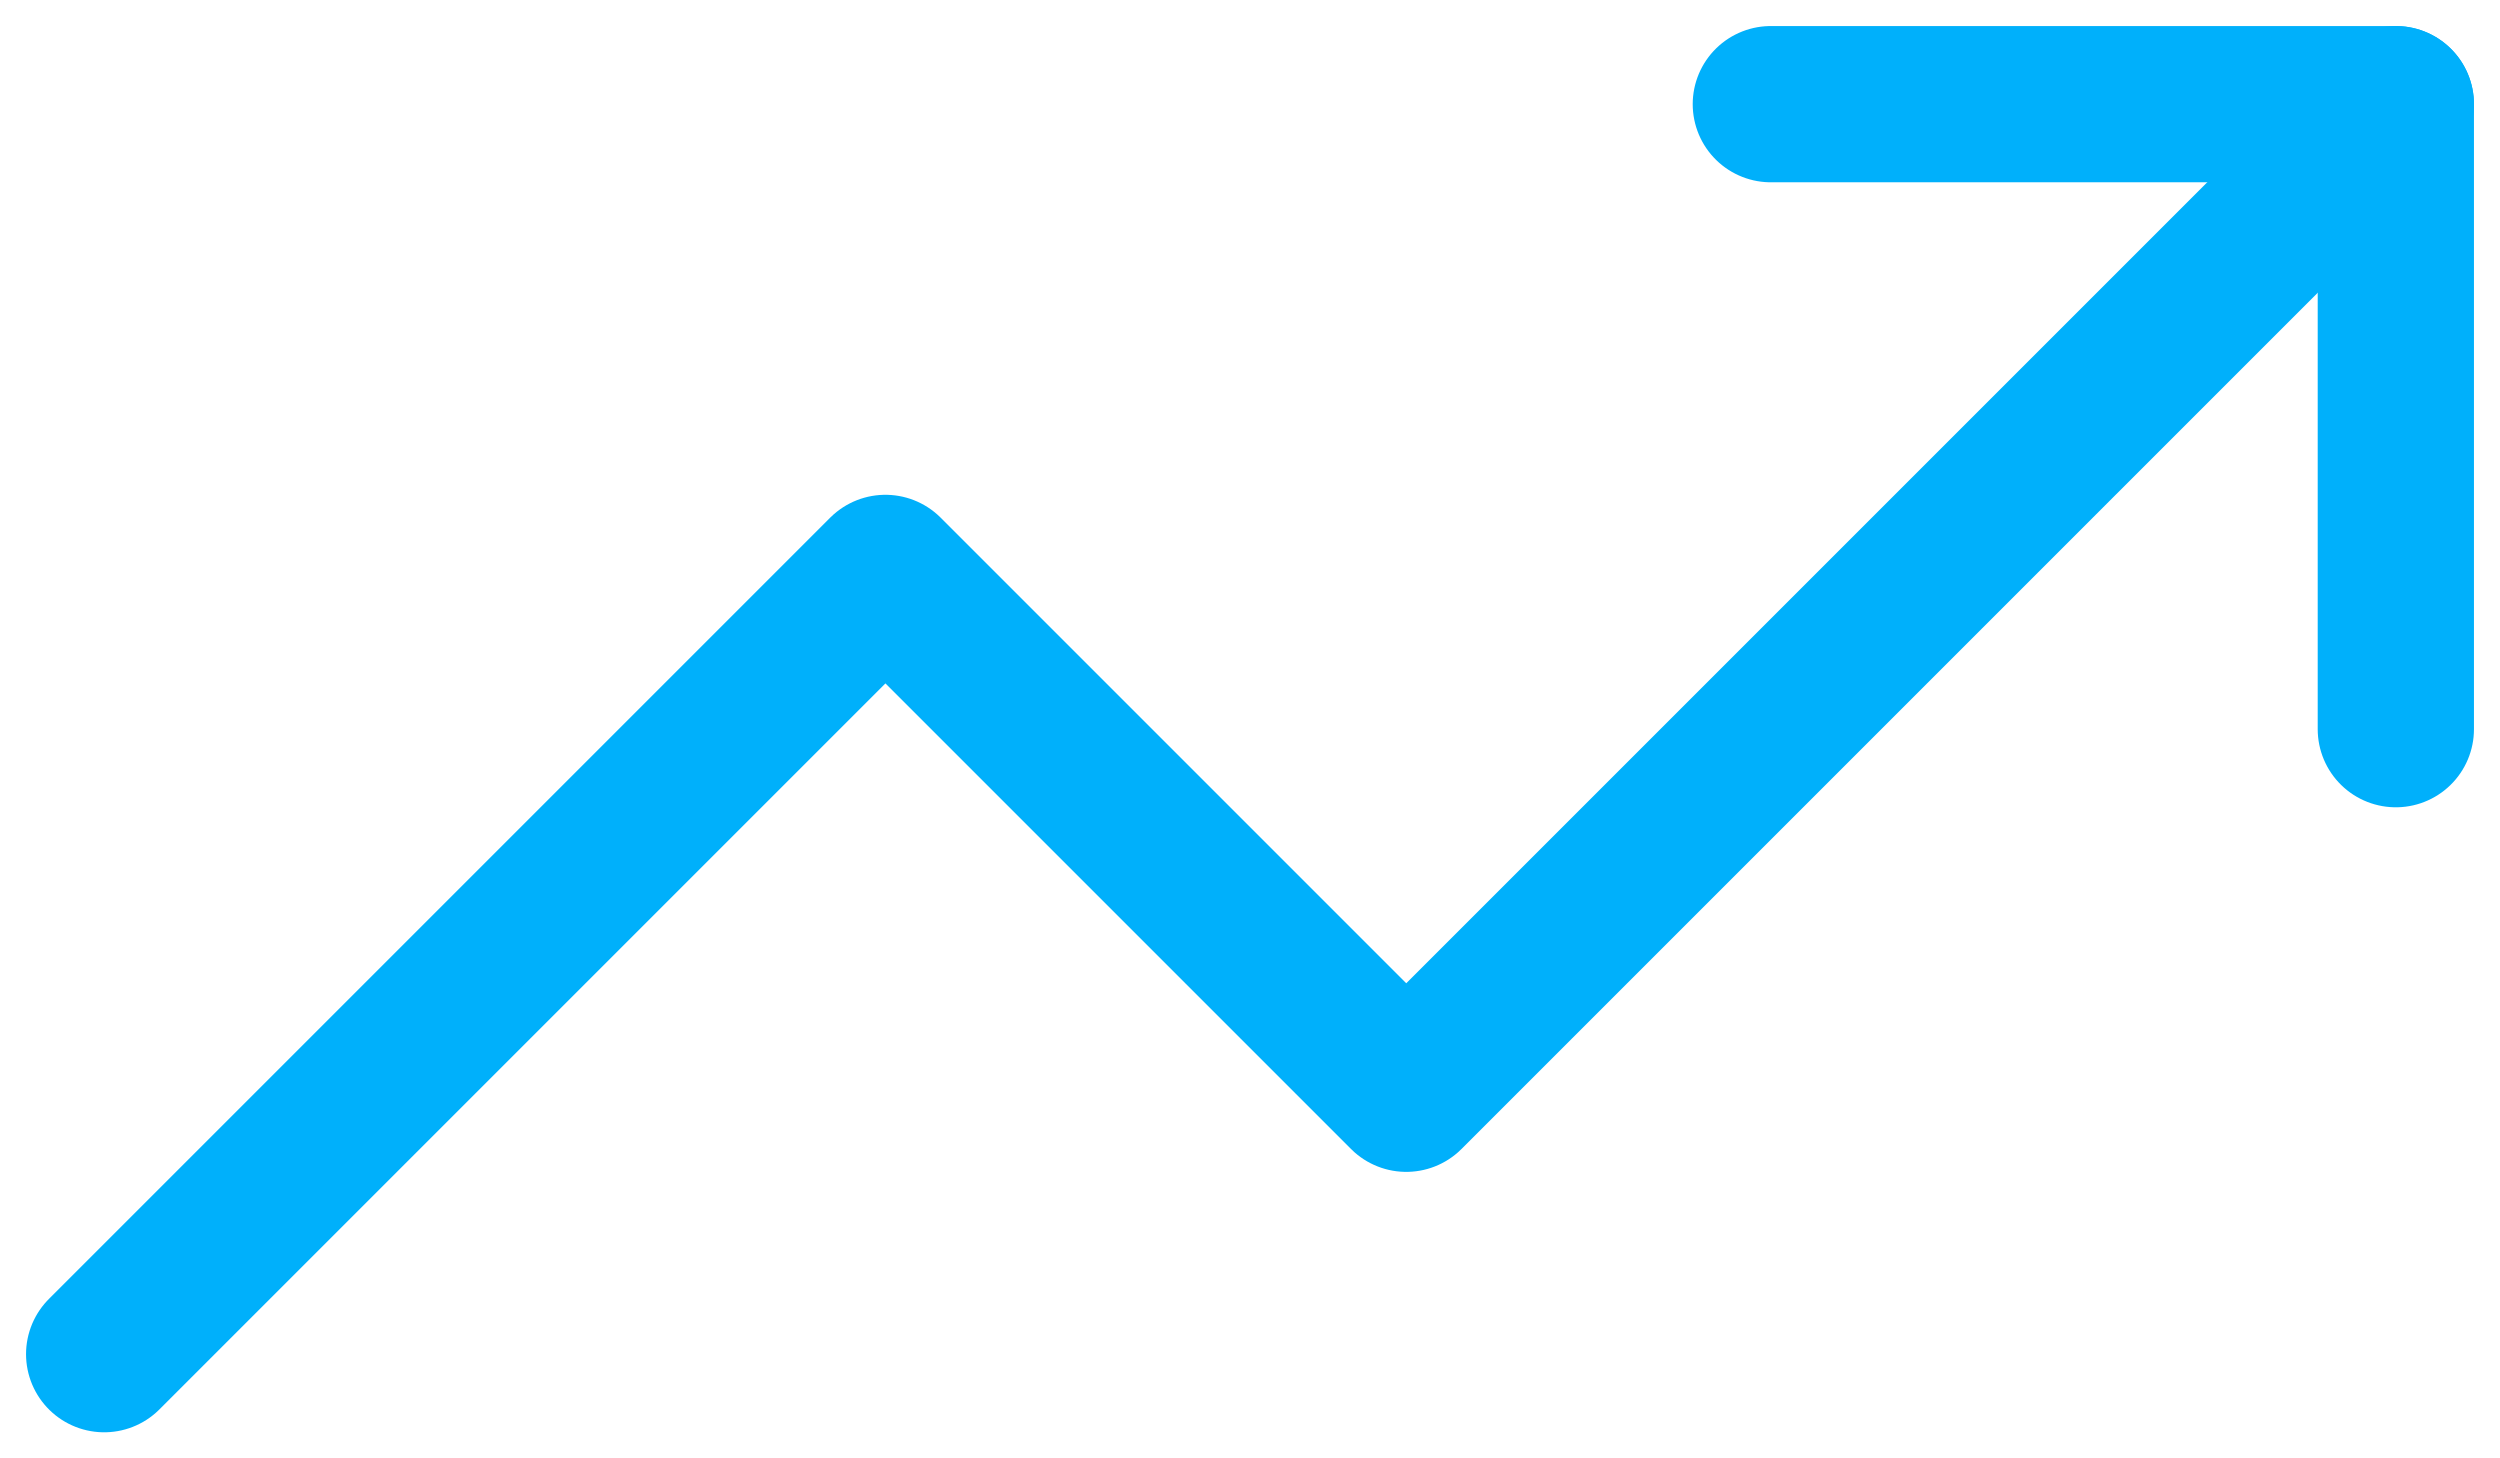 <svg width="48" height="28" viewBox="0 0 48 28" fill="none" xmlns="http://www.w3.org/2000/svg">
<path d="M46 2L27 21L17 11L2 26" stroke="#00B0FB" stroke-width="3" stroke-linecap="round" stroke-linejoin="round"/>
<path d="M34 2H46V14" stroke="#00B0FB" stroke-width="3" stroke-linecap="round" stroke-linejoin="round"/>
</svg>
